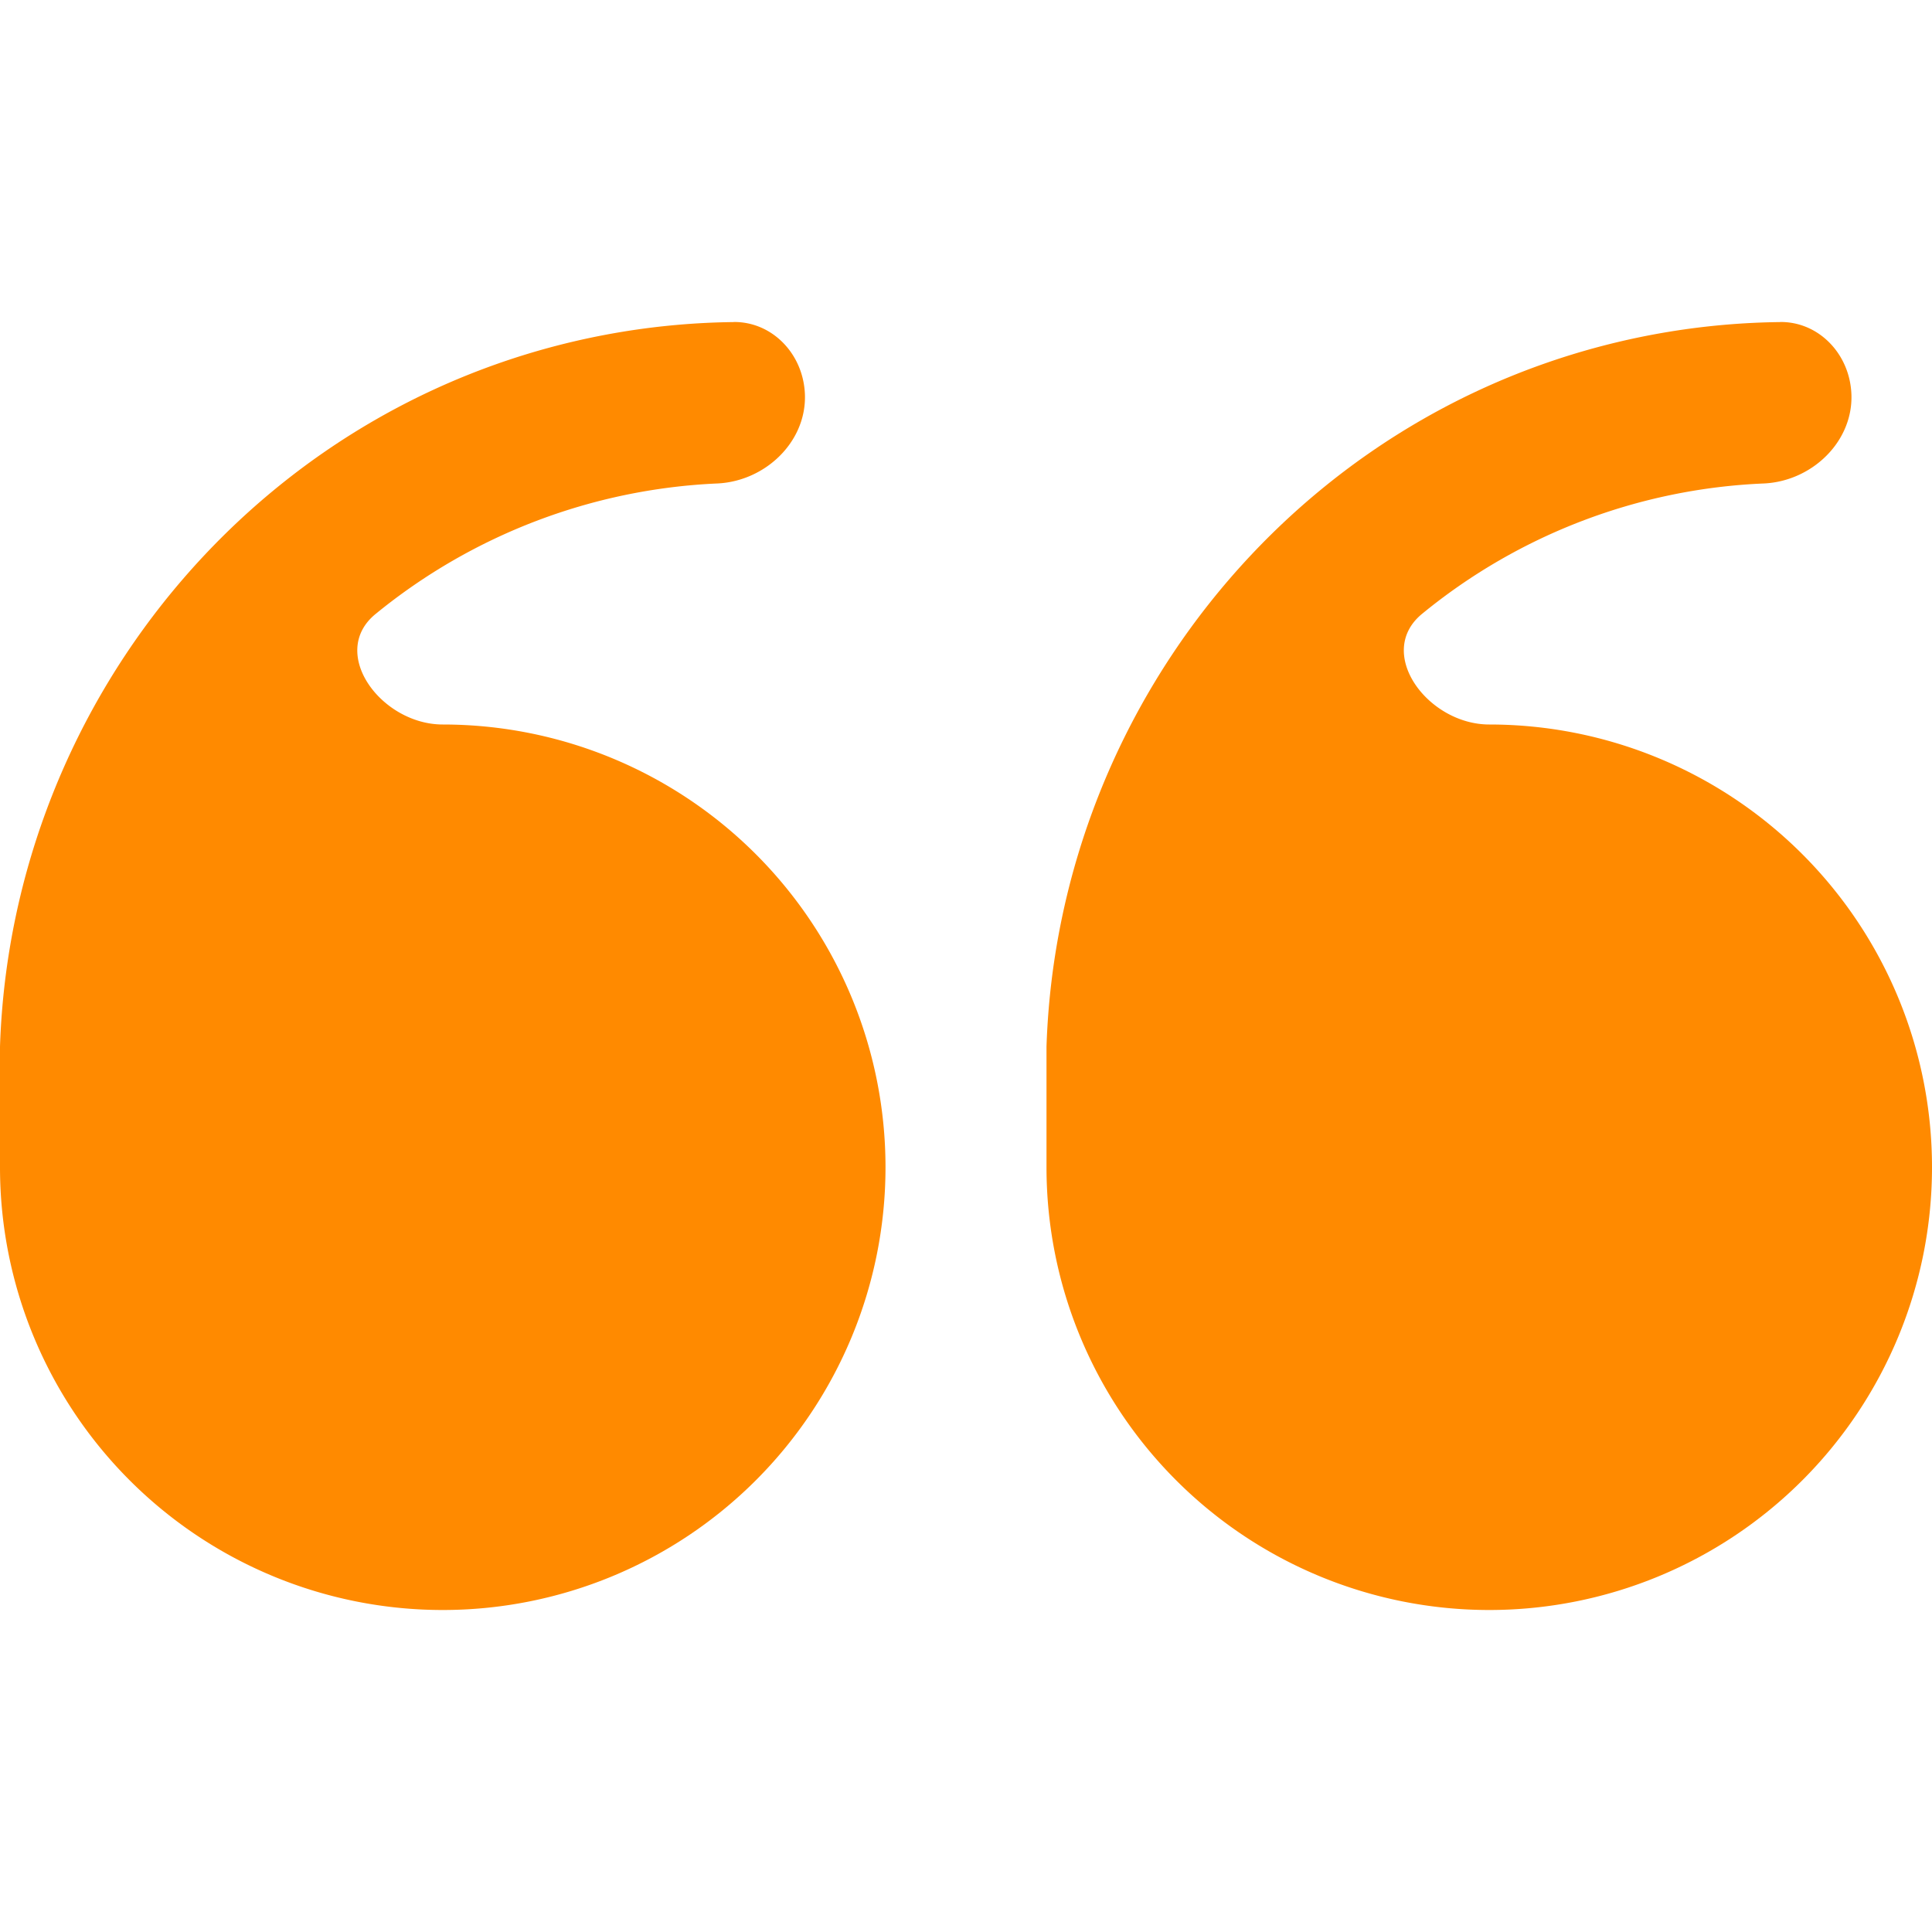 <svg id="managed-icon__text-quote" fill="#FF8A00" viewBox="0 0 24 24">
  <path
    d="M9.112 4c.442-.005.805.335.875.778.103.64-.439 1.2-1.08 1.228a7.21 7.21 0 00-4.24 1.62C4.074 8.108 4.736 9 5.5 9A5.5 5.5 0 110 14.5V13c.144-4.359 3.327-8.154 7.735-8.879a9.153 9.153 0 011.377-.12zm13 0c.442-.005.805.335.875.778.103.64-.439 1.2-1.079 1.228a7.167 7.167 0 00-4.242 1.619c-.59.484.07 1.375.834 1.375a5.5 5.5 0 11-5.5 5.5V13c.144-4.359 3.327-8.154 7.735-8.879a9.153 9.153 0 011.377-.12zM5 16a2 2 0 002-2 1 1 0 112 0 4 4 0 01-4 4 1 1 0 110-2zm13 0a2 2 0 002-2 1 1 0 112 0 4 4 0 01-4 4 1 1 0 110-2z" />
</svg>

